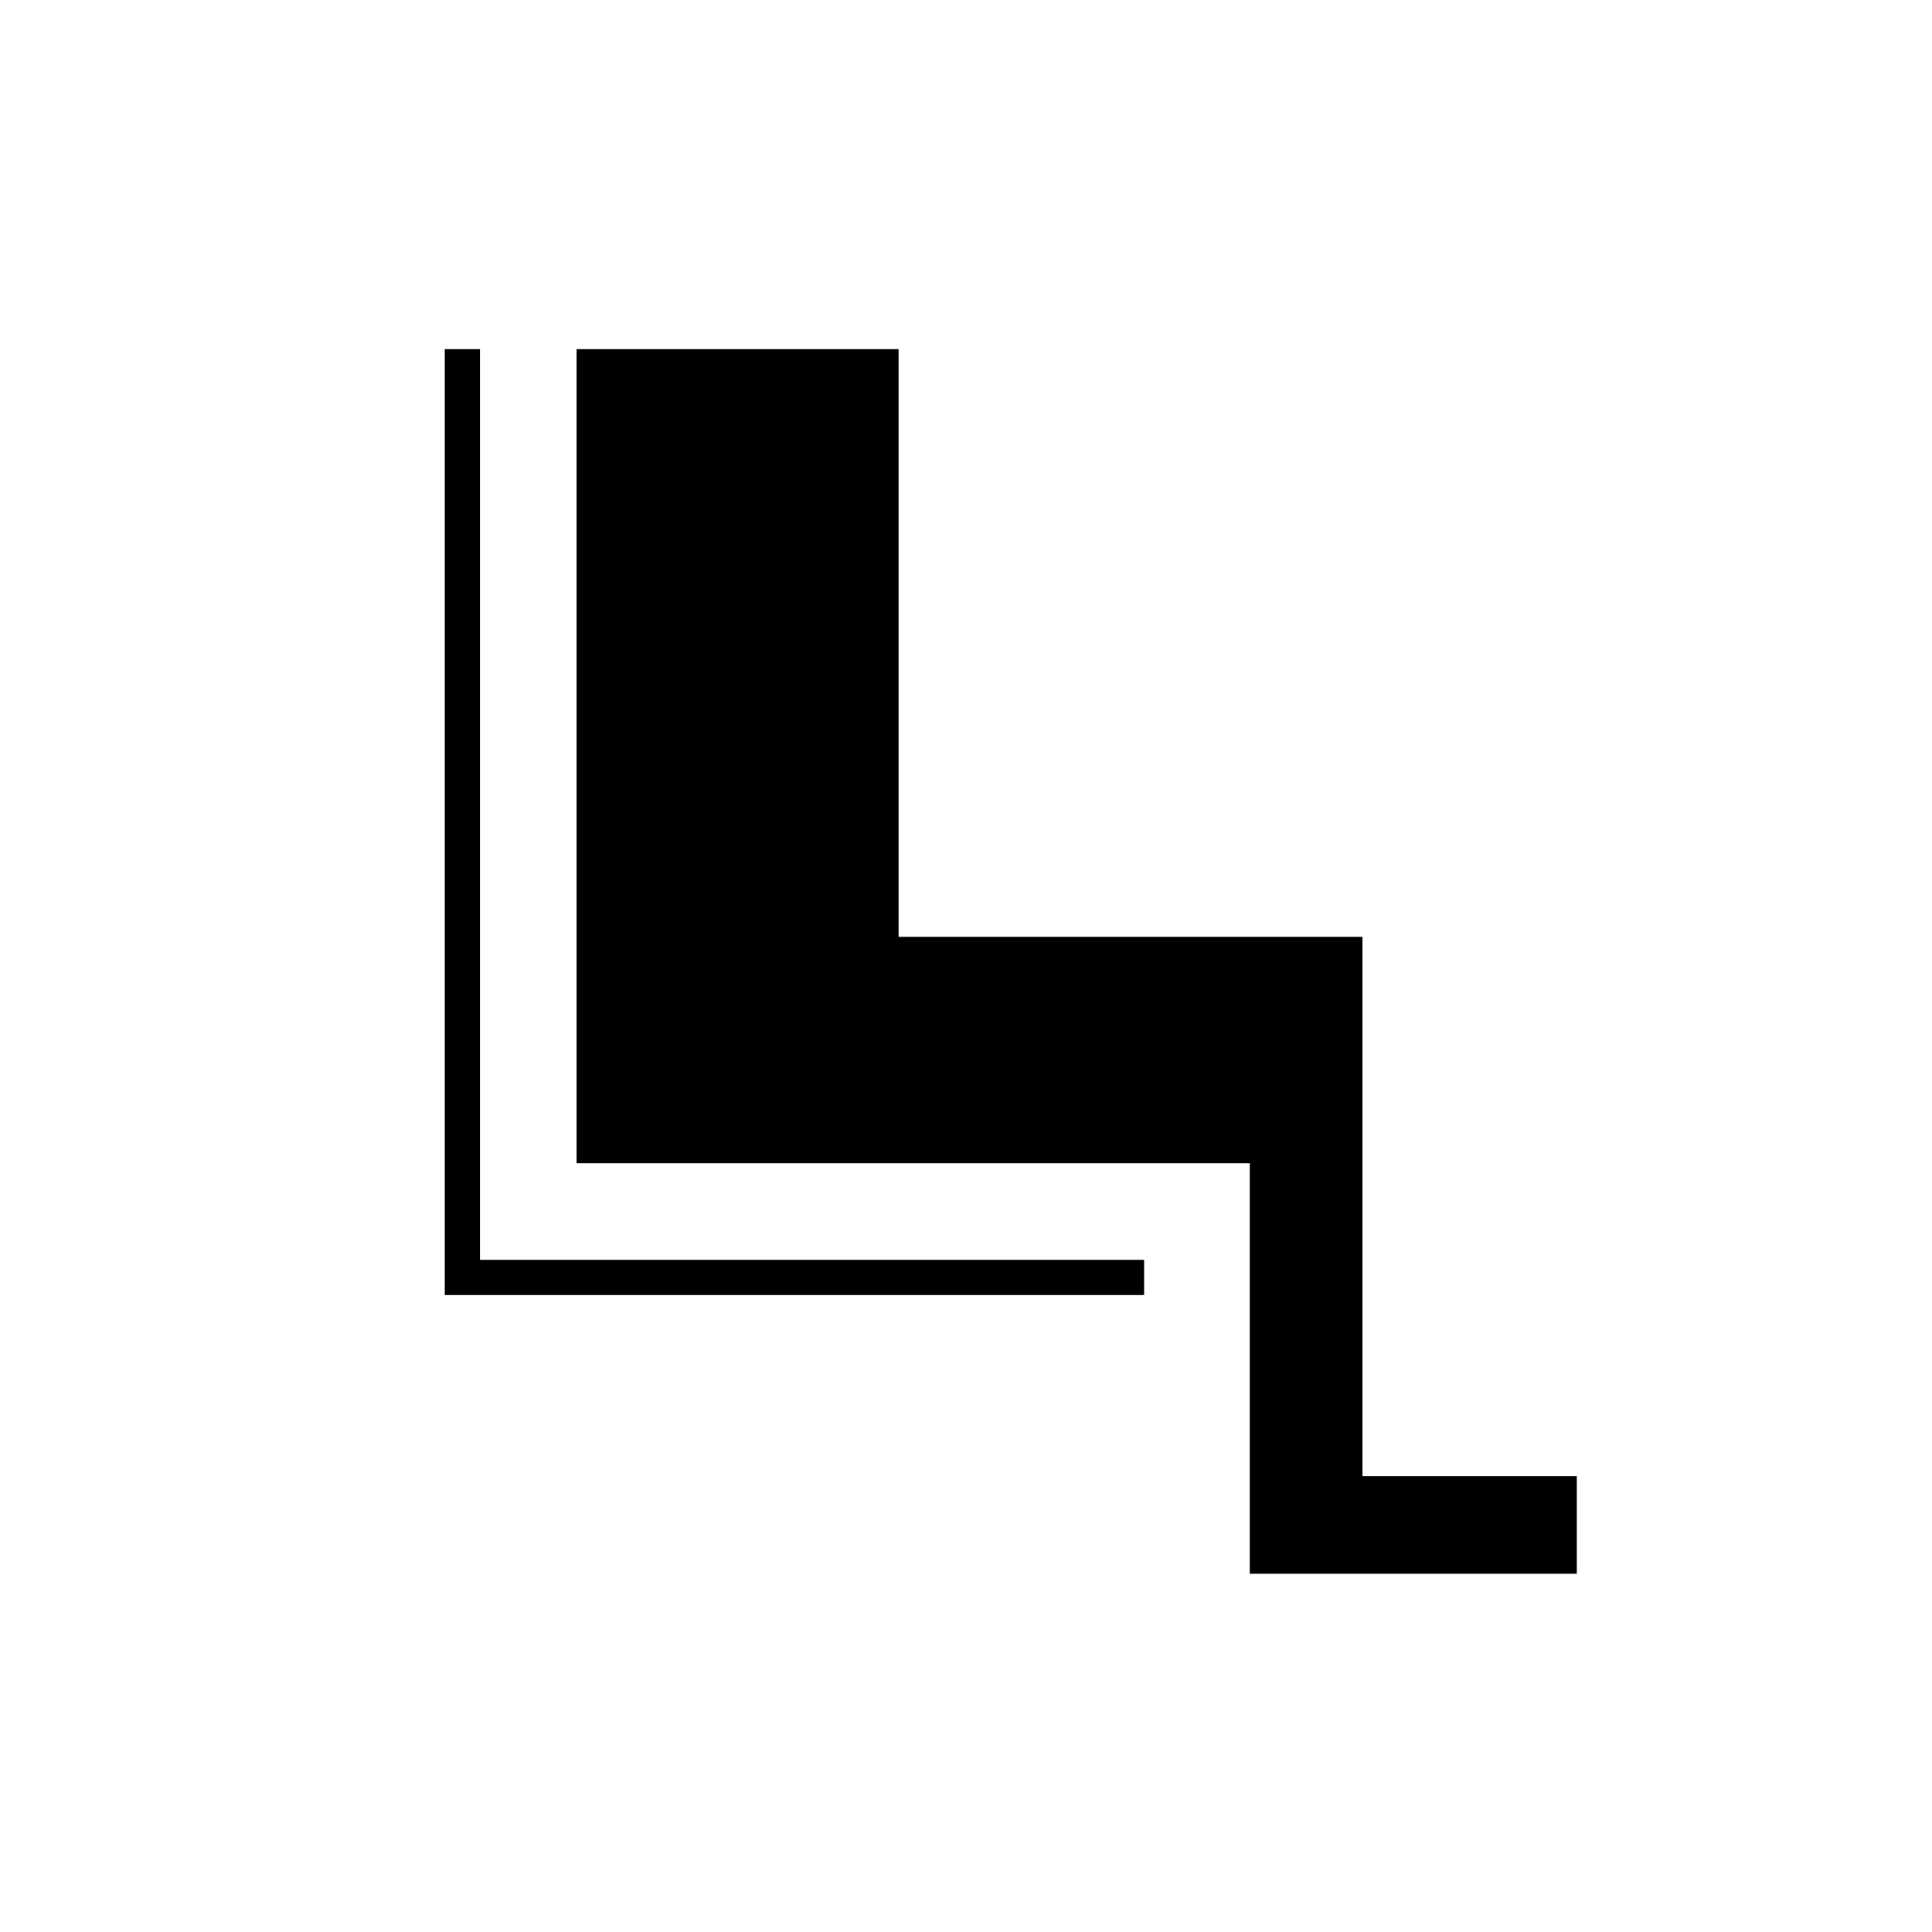 <svg xmlns="http://www.w3.org/2000/svg" height="20" viewBox="0 -960 960 960" width="20"><path d="M621-178v-204H286.5v-404.5h160v292H677v268h106.5v48.5H621Zm-52.5-138.5H221v-470h17.5V-334h330v17.5Z"/></svg>